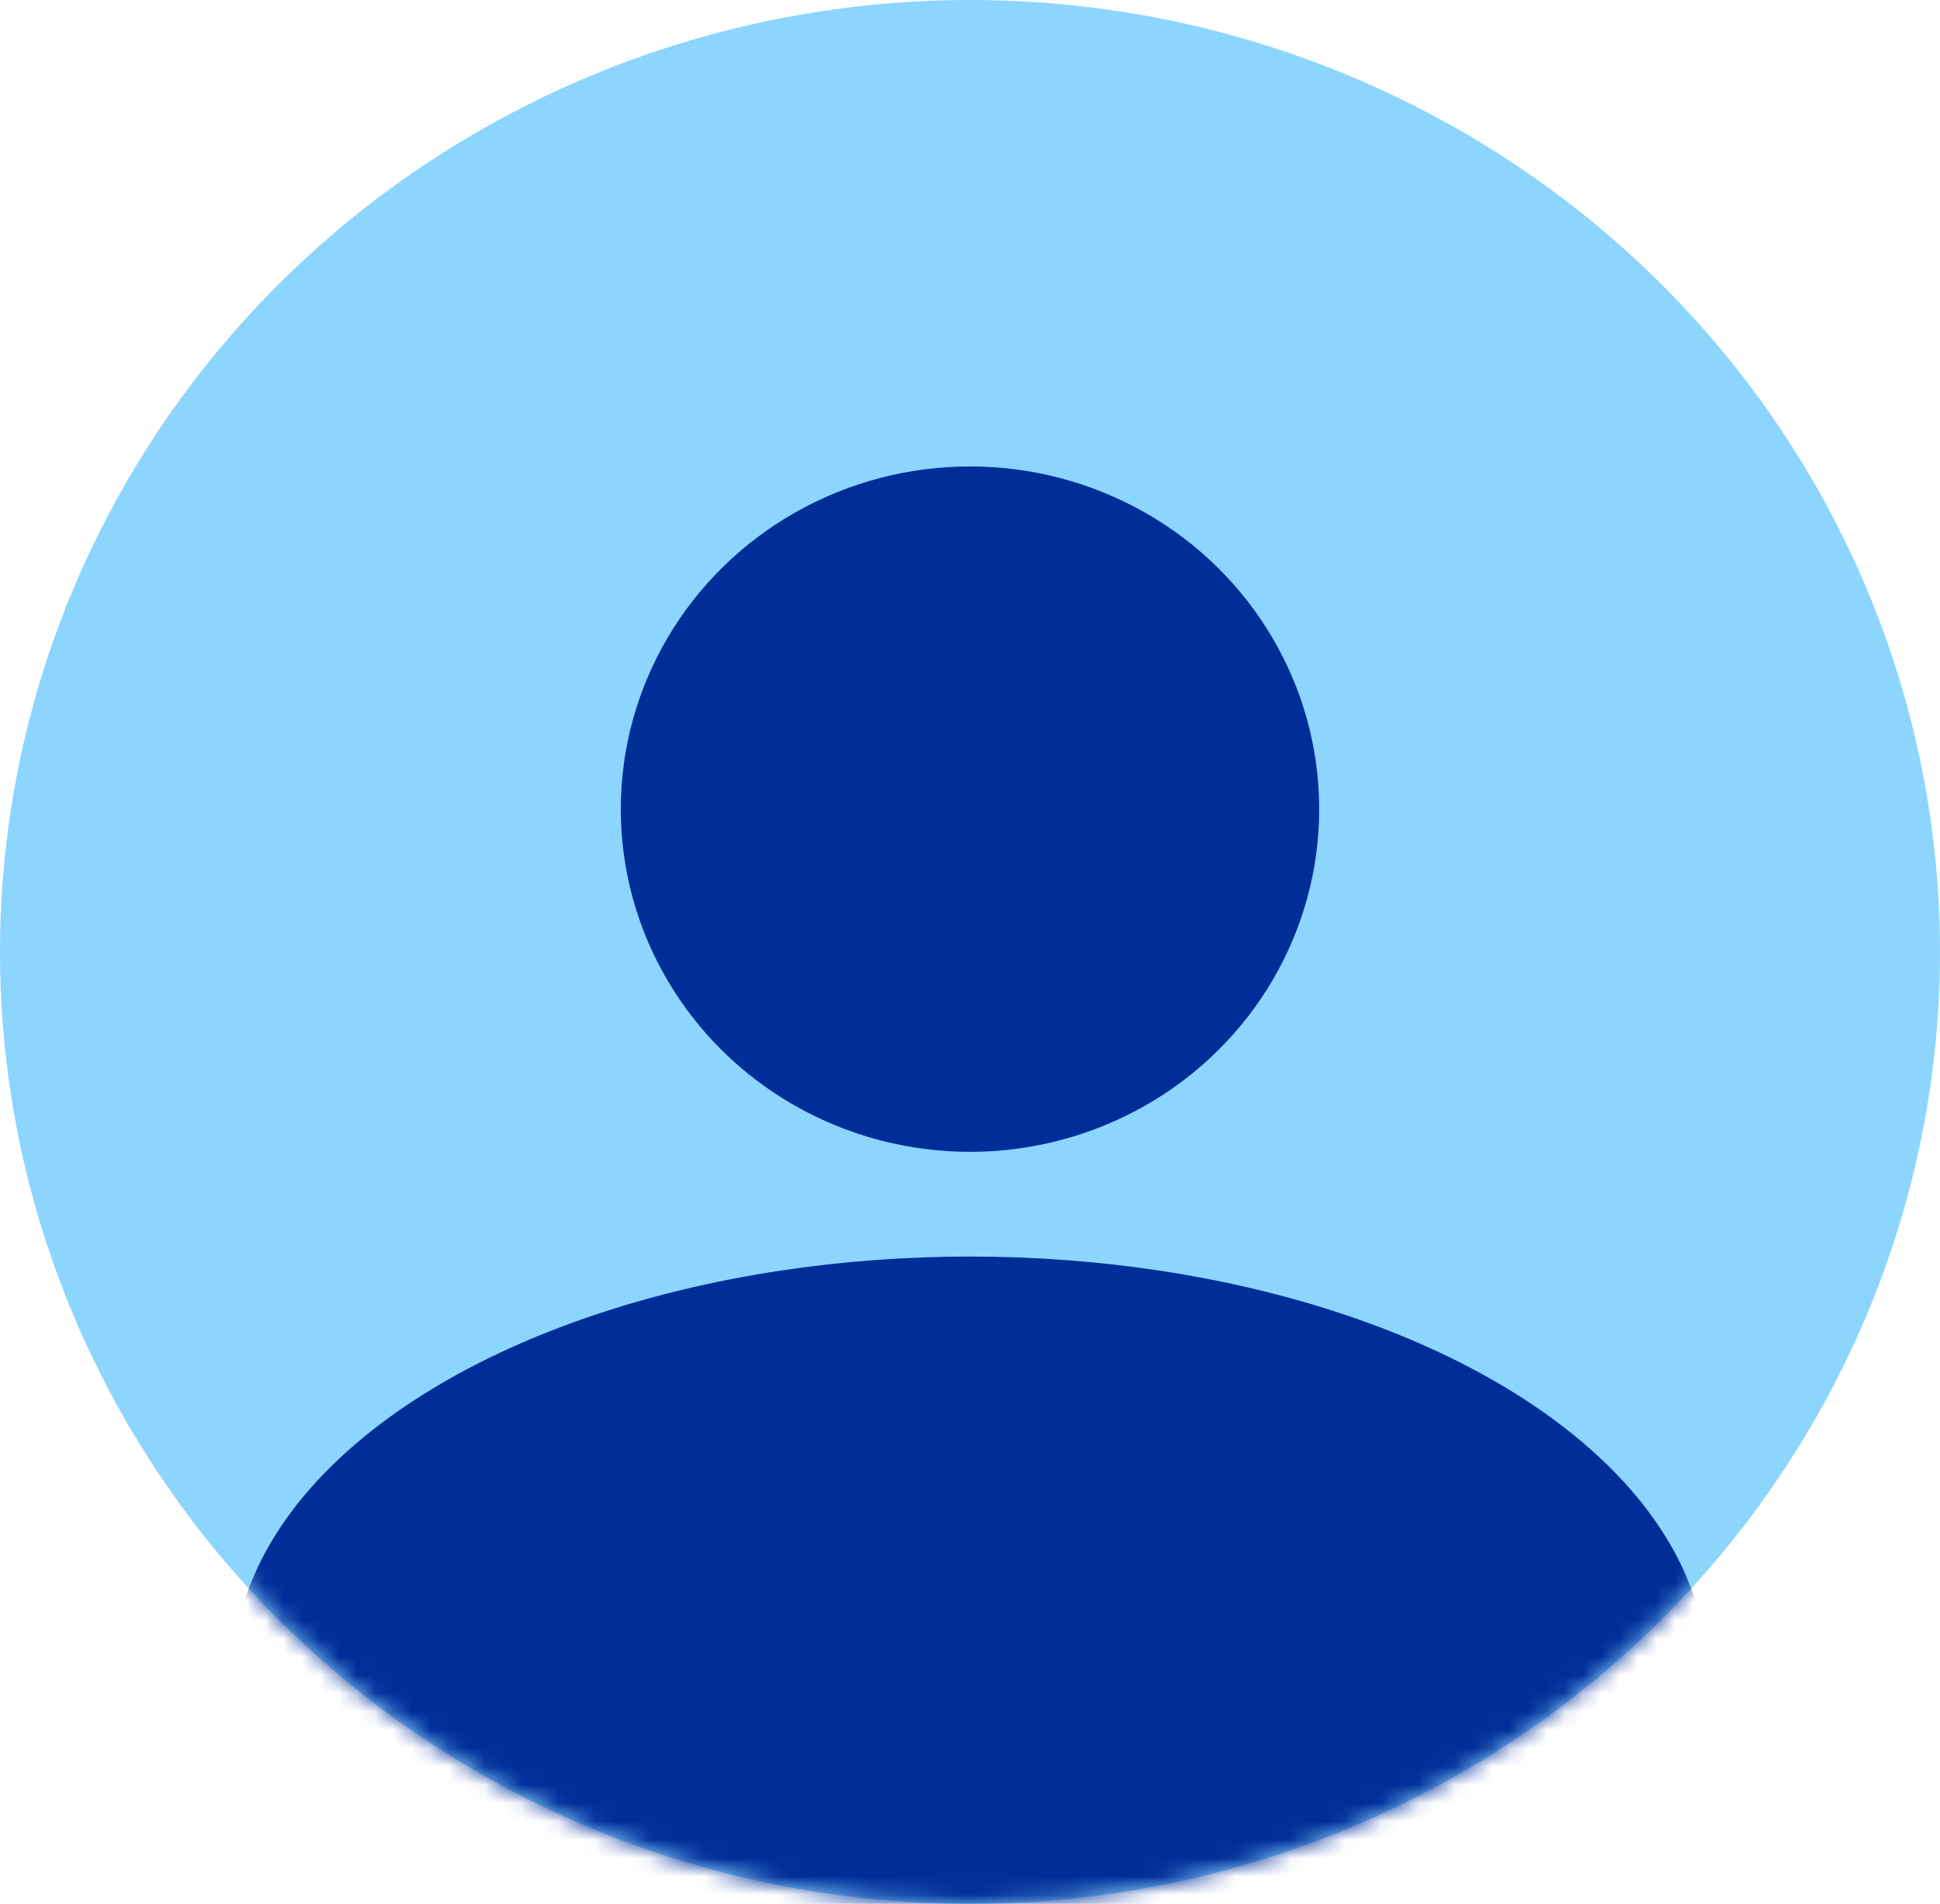 <svg width="106" height="104" viewBox="0 0 106 104" fill="none" xmlns="http://www.w3.org/2000/svg">
<ellipse cx="53" cy="52" rx="53" ry="52" fill="#8CD5FF"/>
<mask id="mask0_416_397" style="mask-type:alpha" maskUnits="userSpaceOnUse" x="0" y="0" width="106" height="104">
<ellipse cx="53" cy="52" rx="53" ry="52" fill="#C4C4C4"/>
</mask>
<g mask="url(#mask0_416_397)">
<ellipse cx="53" cy="91.52" rx="40.28" ry="22.88" fill="#002E99"/>
</g>
<ellipse cx="53" cy="44.2" rx="19.08" ry="18.72" fill="#002E99"/>
</svg>
